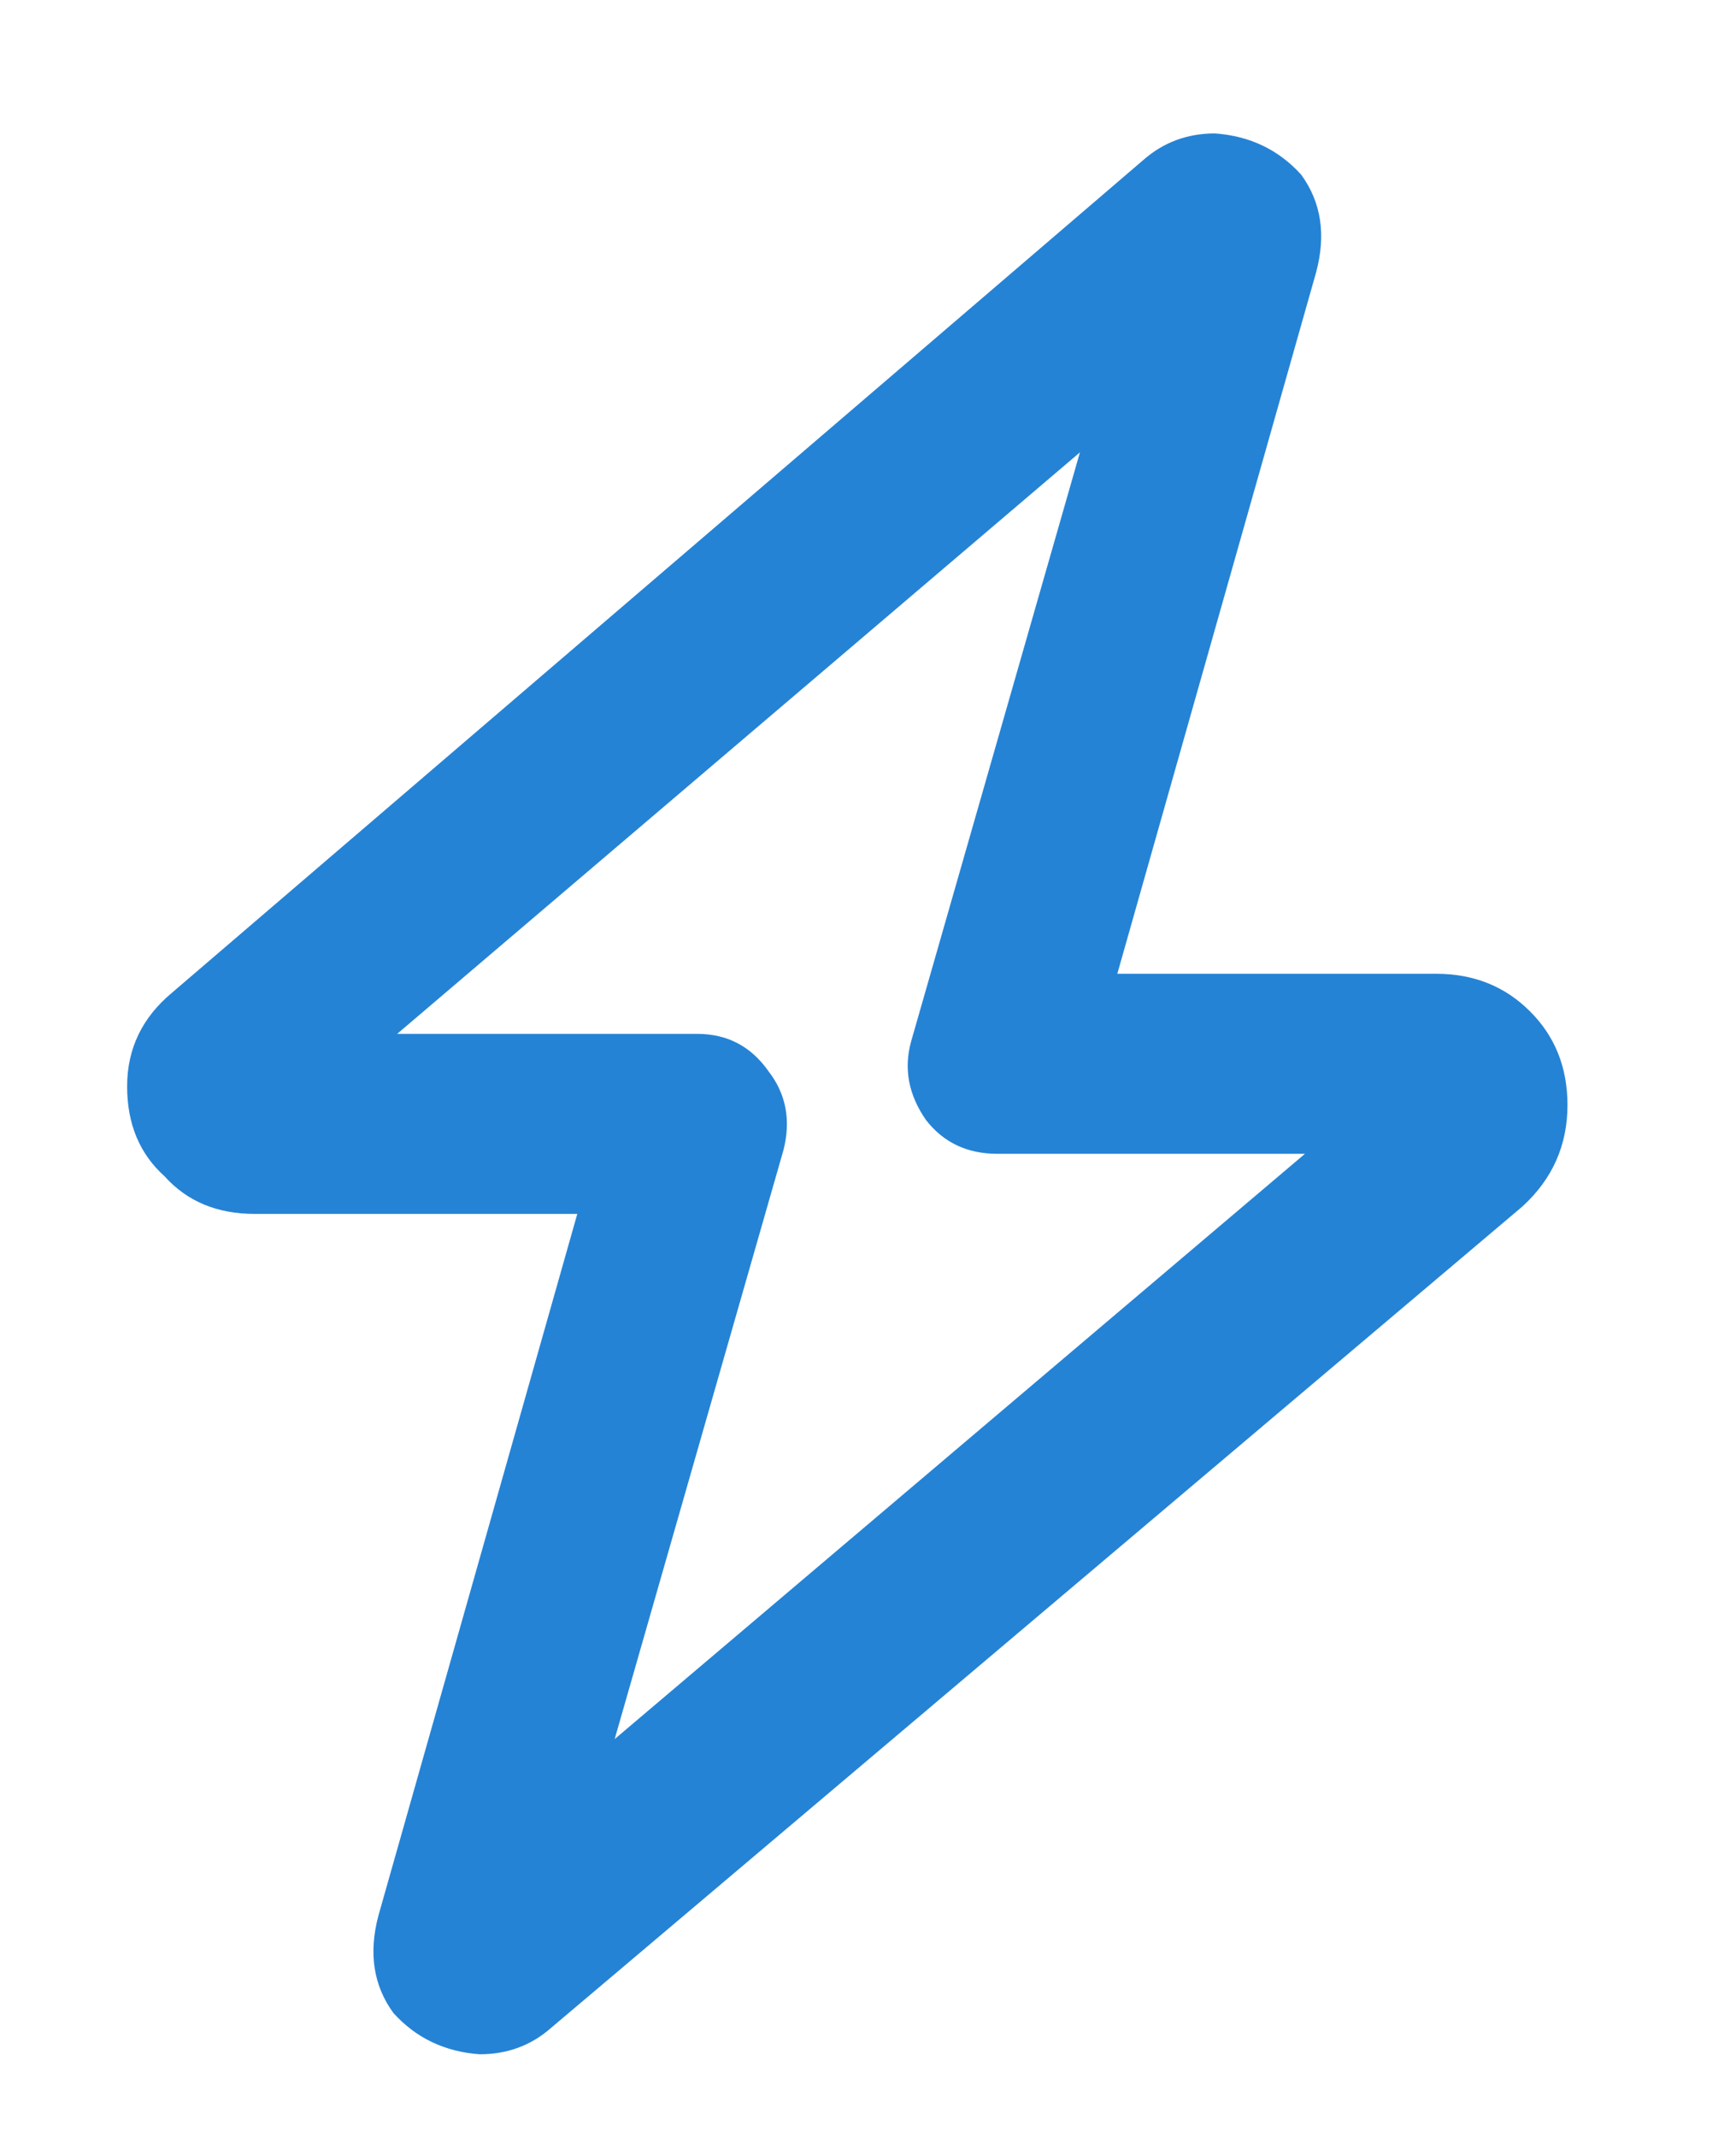 <svg width="13" height="16" viewBox="0 0 13 16" fill="none" xmlns="http://www.w3.org/2000/svg">
<g id="Icon" clip-path="url(#clip0_40_4886)">
<path id="Vector" d="M9.098 0.999C9.36 1.018 9.575 1.121 9.744 1.308C9.894 1.514 9.931 1.757 9.856 2.038L8.367 7.291H10.755C11.036 7.291 11.27 7.385 11.457 7.572C11.645 7.759 11.738 7.993 11.738 8.274C11.738 8.574 11.626 8.827 11.401 9.033L4.126 15.184C3.976 15.316 3.798 15.381 3.592 15.381C3.33 15.362 3.115 15.259 2.946 15.072C2.796 14.866 2.759 14.623 2.834 14.342L4.323 9.089H1.907C1.626 9.089 1.401 8.995 1.233 8.808C1.045 8.639 0.952 8.415 0.952 8.134C0.952 7.853 1.064 7.619 1.289 7.432L8.564 1.196C8.714 1.065 8.892 0.999 9.098 0.999ZM8.087 3.387L2.974 7.741H5.221C5.446 7.741 5.624 7.834 5.755 8.021C5.886 8.19 5.924 8.387 5.867 8.611L4.603 13.021L9.772 8.639H7.469C7.244 8.639 7.066 8.555 6.935 8.387C6.804 8.199 6.766 8.003 6.823 7.797L8.087 3.387Z" fill="#2583D5"/>
</g>
<defs>
<clipPath id="clip0_40_4886">
<rect width="12.69" height="15" fill="white" transform="matrix(1 0 0 -1 0 15.69)"/>
</clipPath>
</defs>
</svg>
